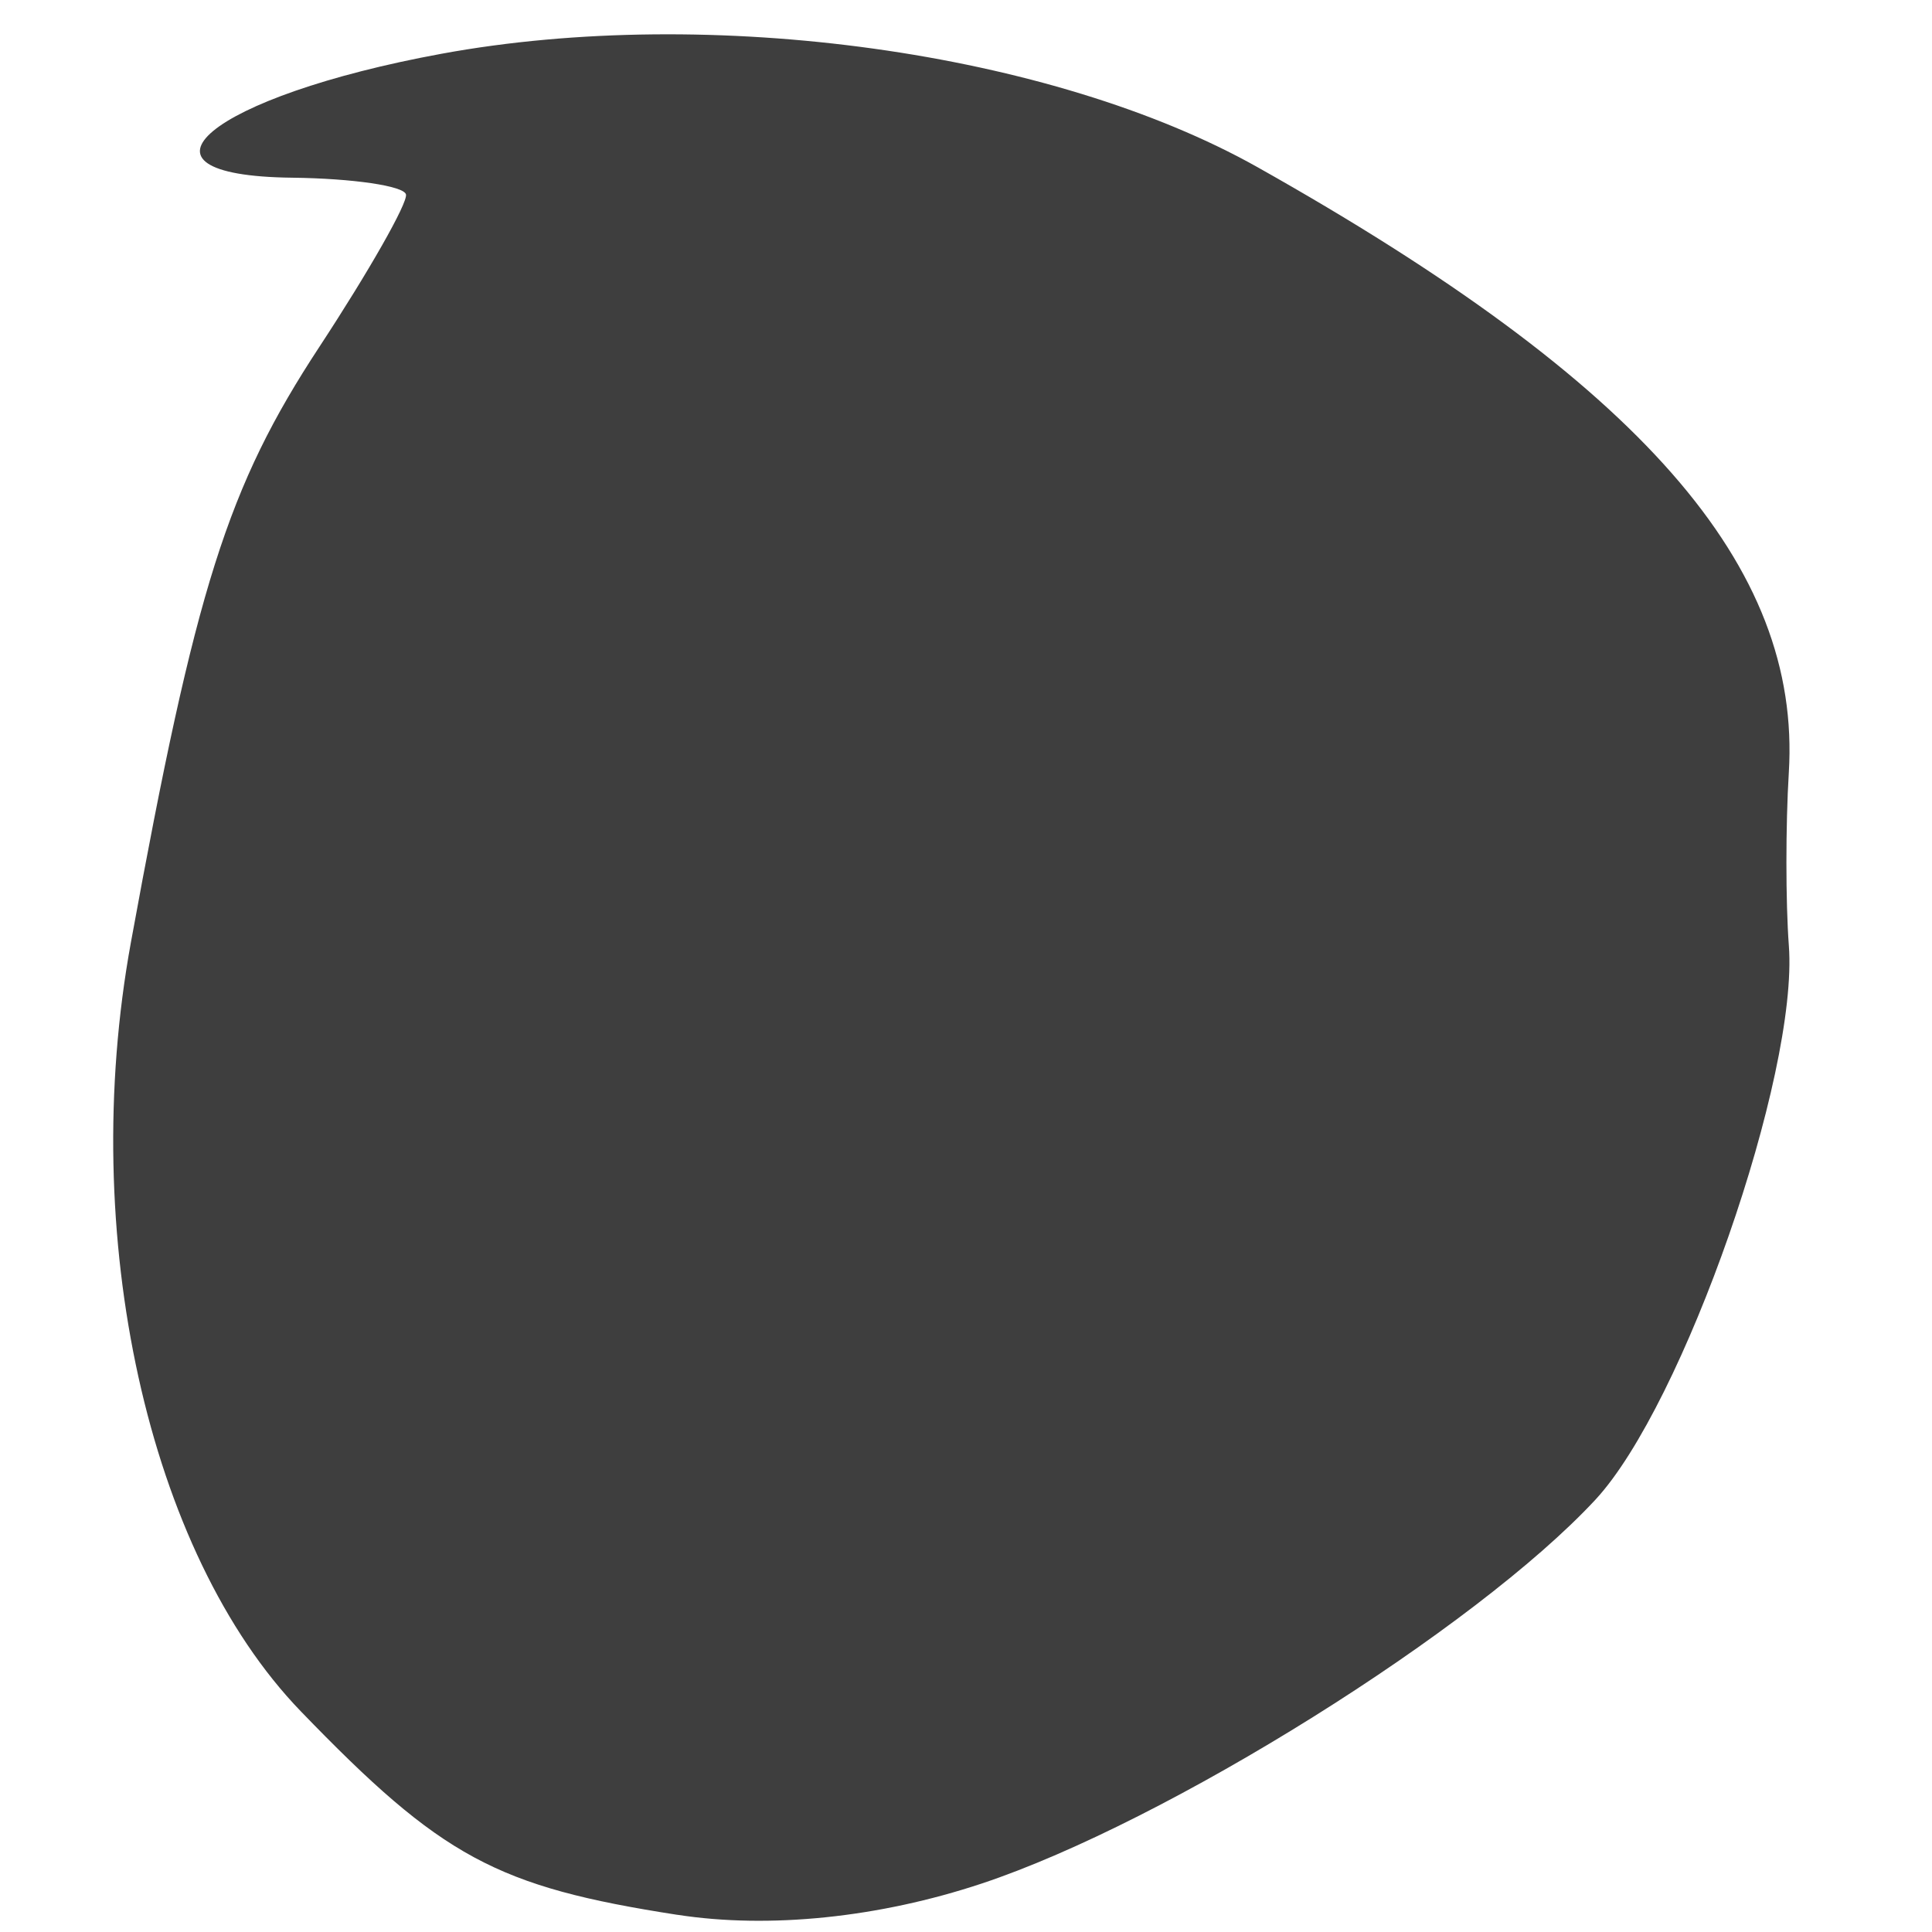 <svg width="10" height="10" viewBox="0 0 38 43" fill="none" xmlns="http://www.w3.org/2000/svg">
<path d="M12.577 42.618C8.543 41.993 7.331 41.337 4.19 38.083C0.789 34.557 -0.773 27.484 0.413 20.977C1.854 13.076 2.562 10.836 4.61 7.717C5.709 6.043 6.575 4.519 6.536 4.329C6.496 4.139 5.355 3.971 4 3.955C0.044 3.909 2.169 2.145 7.324 1.197C13.317 0.095 20.917 1.151 25.49 3.722C34.023 8.52 37.597 12.593 37.313 17.198C37.242 18.354 37.242 20.086 37.314 21.047C37.529 23.925 34.967 31.265 33.01 33.377C30.343 36.253 23.475 40.55 19.351 41.921C17.061 42.682 14.617 42.933 12.577 42.617L12.577 42.618Z" fill="#3E3E3E"/>
</svg>
